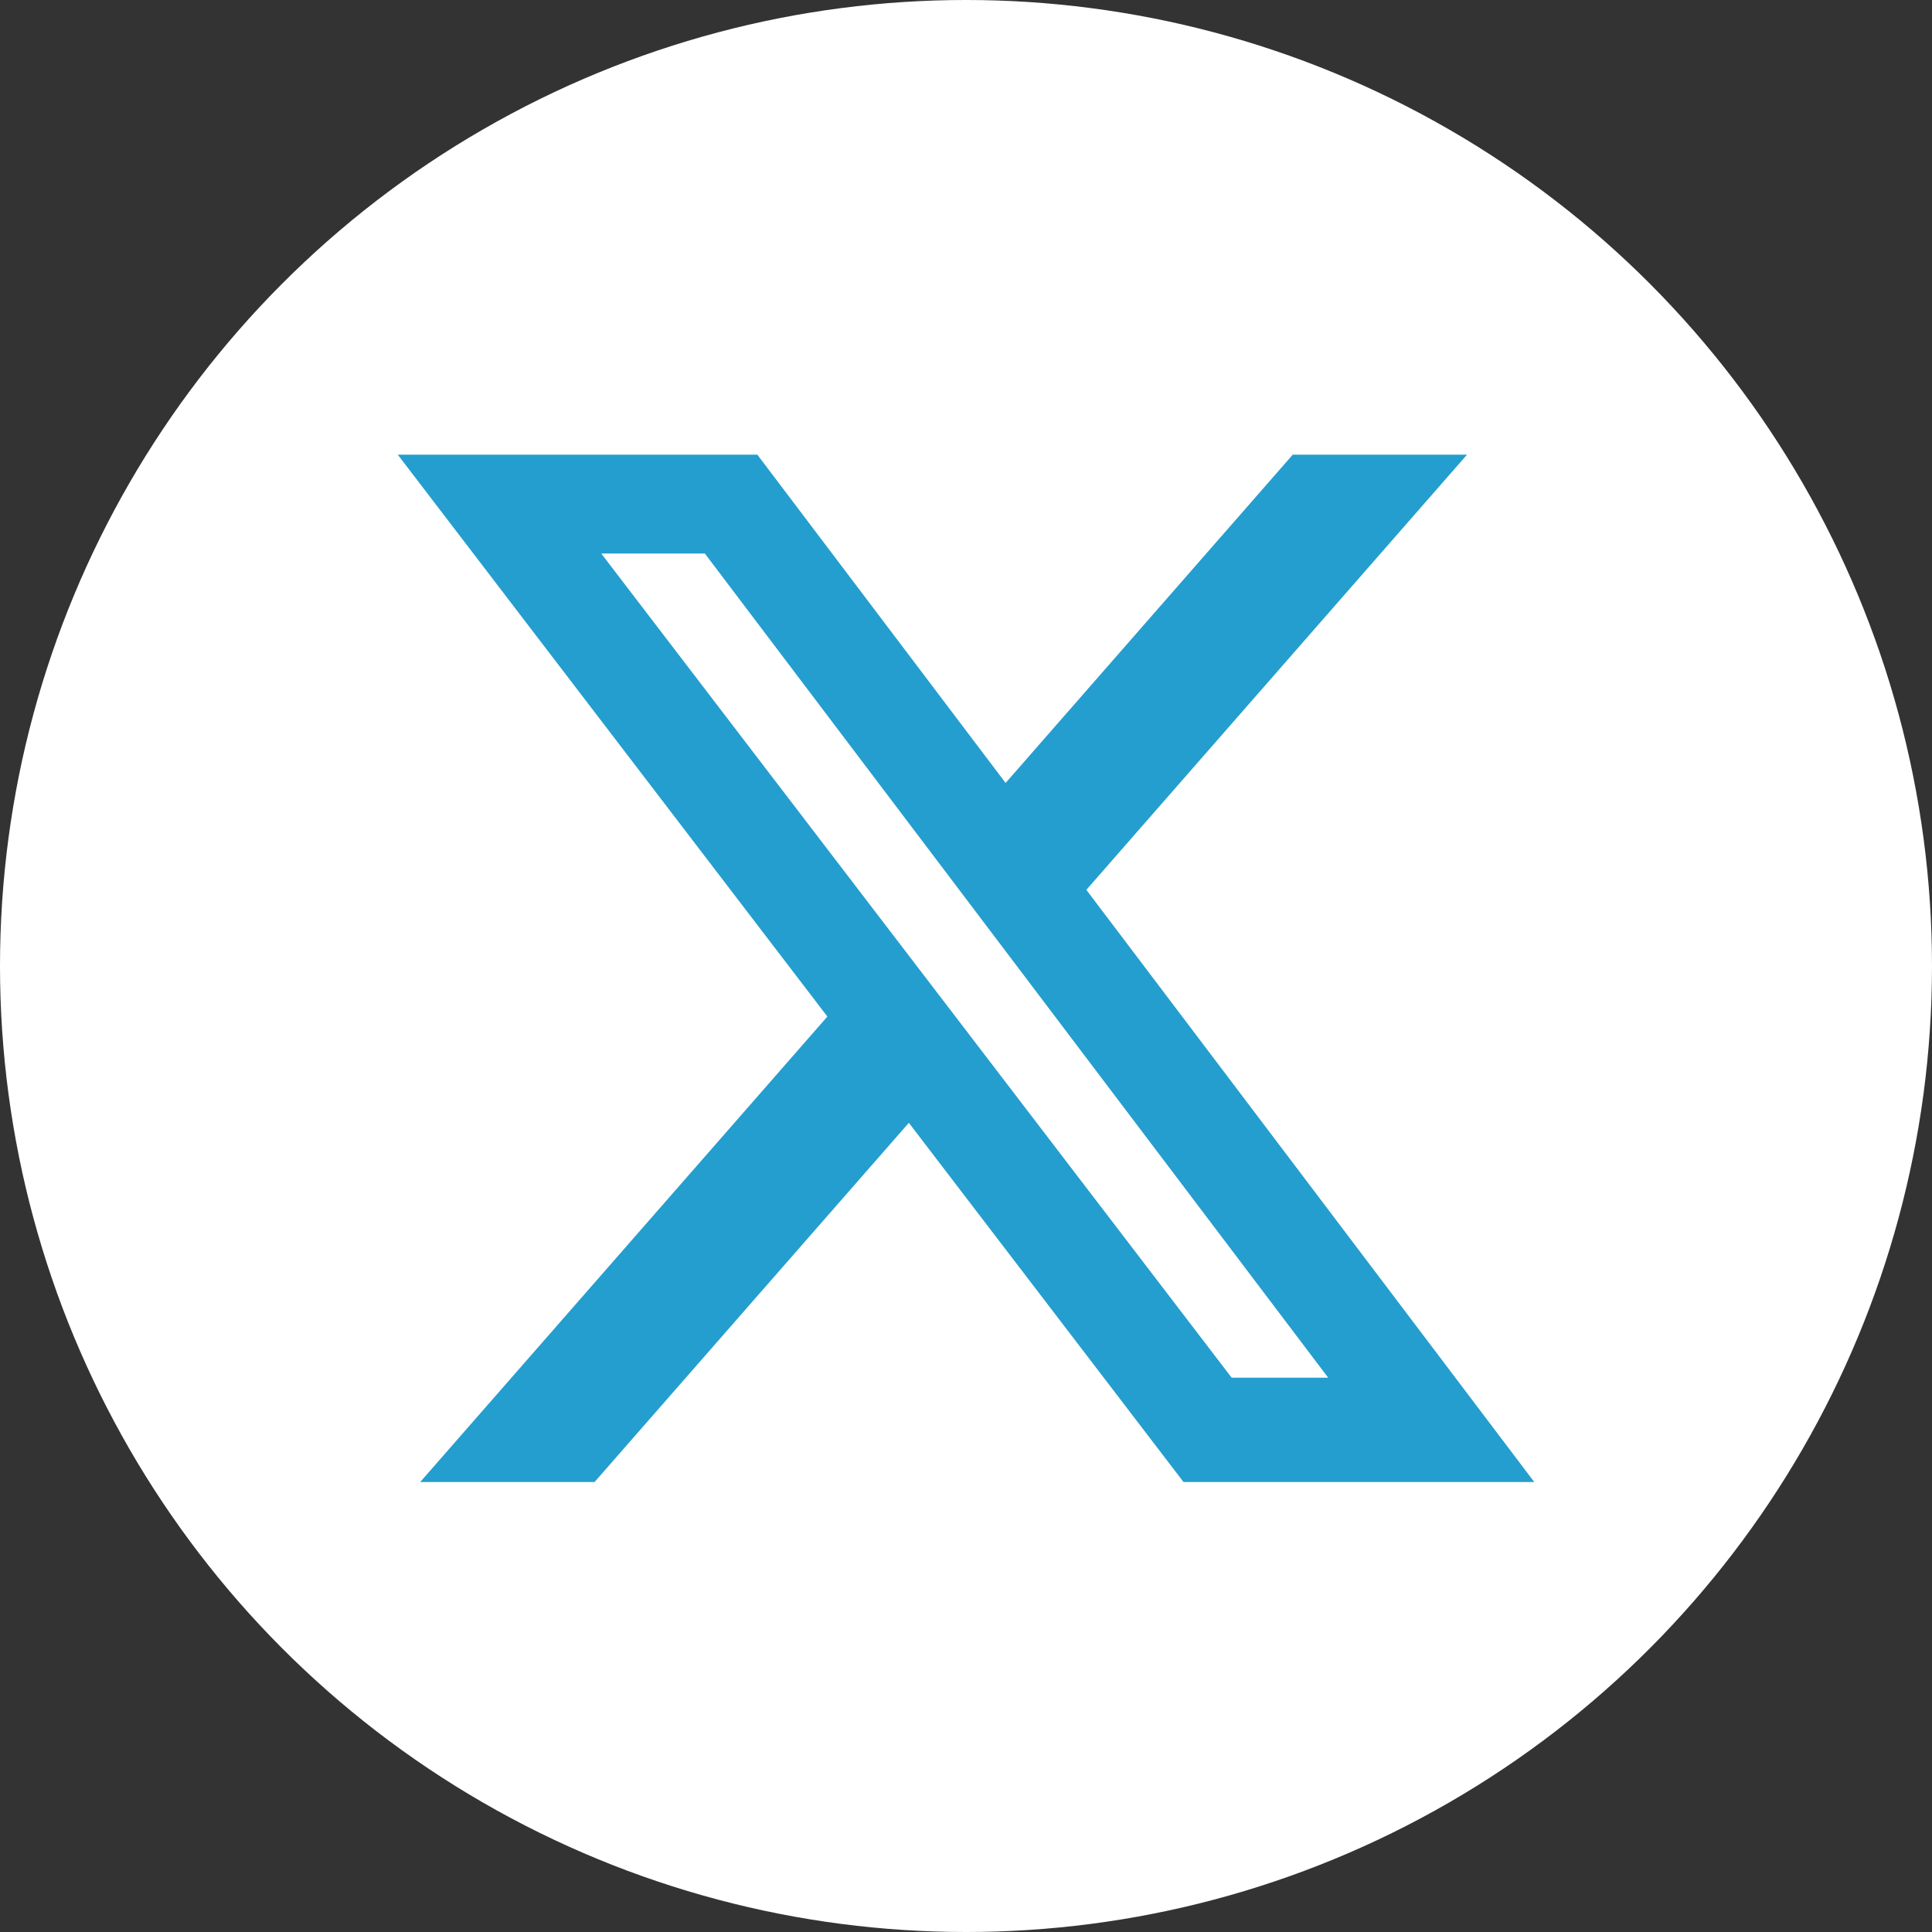 <svg width="24" height="24" viewBox="0 0 24 24" fill="none" xmlns="http://www.w3.org/2000/svg">
<rect x="0" y="0" width="24" height="24" fill="#333333" stroke="none"/>
<circle cx="12" cy="12" r="12" fill="white"/>
<path d="M16.059 5.648H18.224L13.495 11.054L19.059 18.41H14.702L11.29 13.948L7.386 18.41H5.22L10.278 12.628L4.941 5.648H9.408L12.492 9.726L16.059 5.648ZM15.3 17.114H16.499L8.756 6.876H7.469L15.3 17.114Z" fill="#249ECE"/>
</svg>
